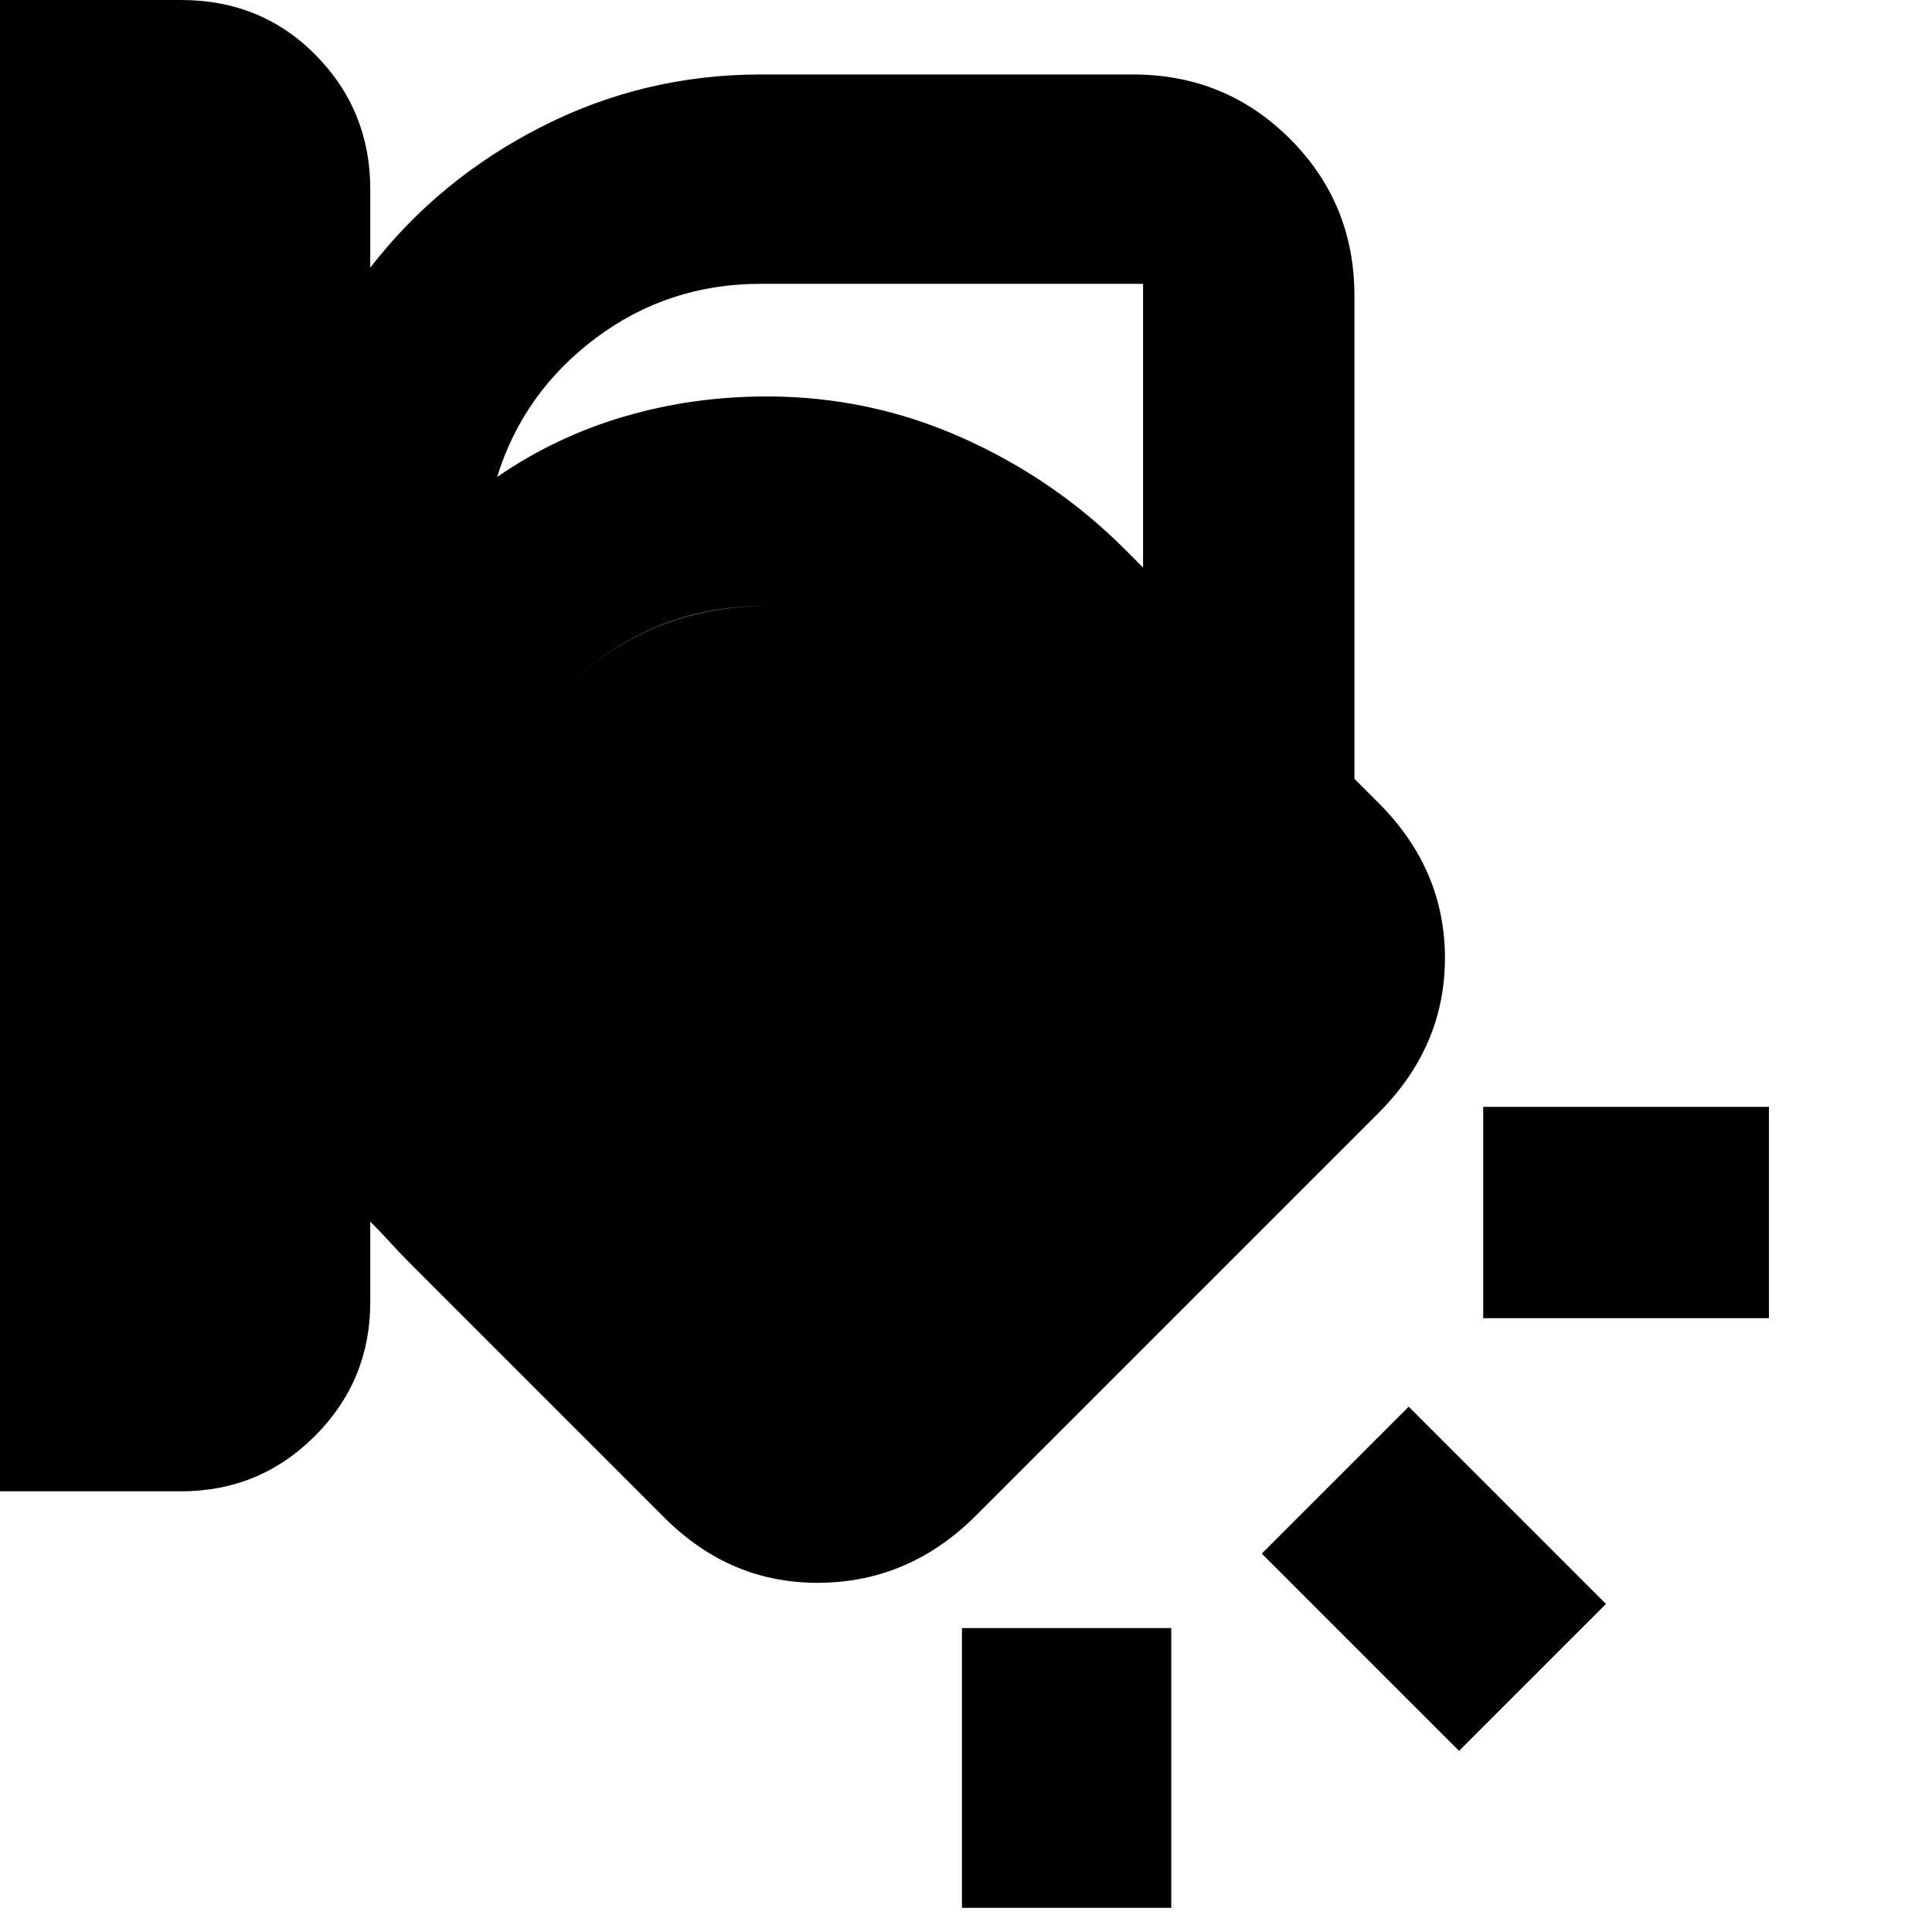 <svg xmlns="http://www.w3.org/2000/svg" height="20" width="20"><path d="M0 15.438V0h1.875q.833 0 1.396.573.562.573.562 1.385v.813q.709-.917 1.771-1.458Q6.667.771 7.875.771h3.854q.959 0 1.625.667.667.666.667 1.624v5l.25.25q.687.688.687 1.605 0 .916-.687 1.604l-4.167 4.167q-.687.687-1.614.697-.928.011-1.615-.677l-2.604-2.604q-.125-.125-.229-.239-.104-.115-.209-.219v.833q0 .813-.573 1.386-.572.573-1.385.573Zm7.875-12.5q-.958 0-1.708.562T5.146 4.938q.604-.417 1.312-.625.709-.209 1.48-.209 1.062 0 2.02.427.959.427 1.688 1.157l.187.187V2.938ZM4.896 9.396q0 .625.239 1.187.24.563.677.979l2.667 2.667 4.313-4.312-2.709-2.729q-.416-.417-.968-.667-.553-.25-1.177-.25-1.271 0-2.157.927-.885.927-.885 2.198Zm13.416 4.25h-2.958v-2.188h2.958Zm-3.208 4.479-2.042-2.042 1.521-1.521 2.042 2.042ZM9.958 19.75v-2.896h2.167v2.896ZM4.896 9.396q0-1.271.885-2.198.886-.927 2.177-.927.604 0 1.157.25.552.25.968.667l2.709 2.729-4.313 4.312-2.667-2.667q-.437-.416-.677-.979-.239-.562-.239-1.187Z"/></svg>